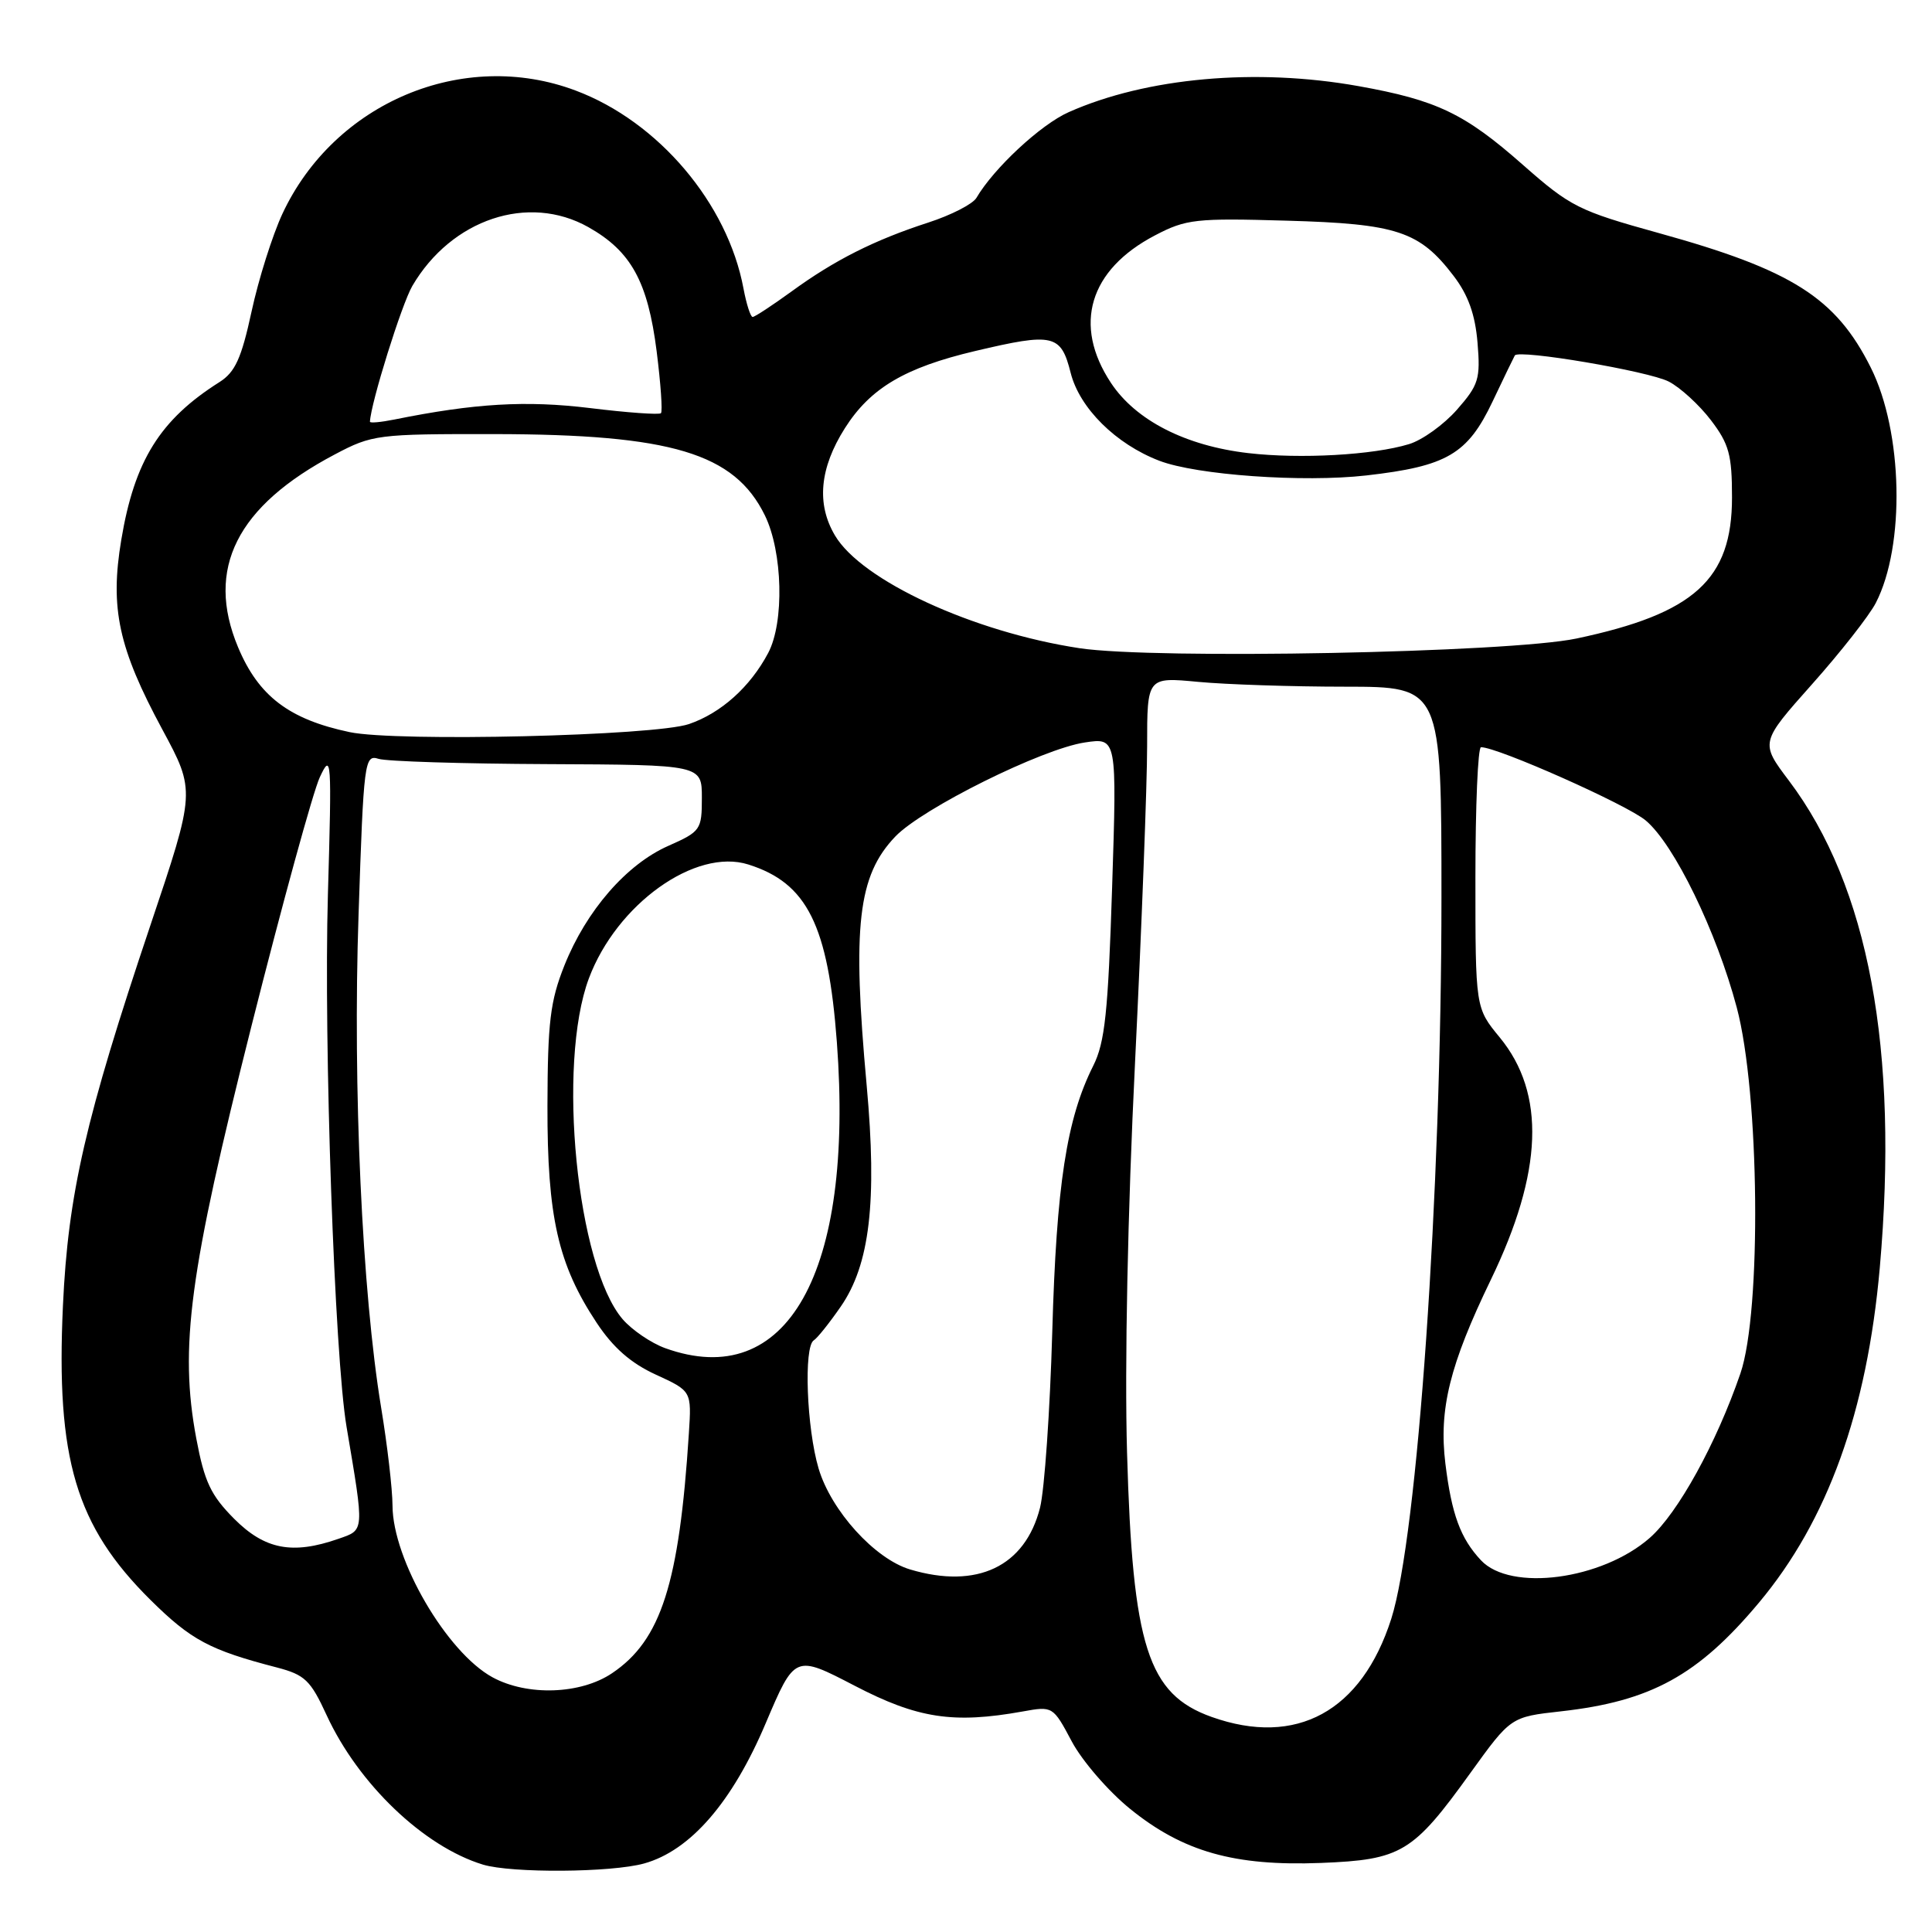 <?xml version="1.0" encoding="UTF-8" standalone="no"?>
<!DOCTYPE svg PUBLIC "-//W3C//DTD SVG 1.1//EN" "http://www.w3.org/Graphics/SVG/1.1/DTD/svg11.dtd" >
<svg xmlns="http://www.w3.org/2000/svg" xmlns:xlink="http://www.w3.org/1999/xlink" version="1.1" viewBox="0 0 256 256">
 <g >
 <path fill="currentColor"
d=" M 85.35 246.92 C 91.47 245.22 97.03 238.81 101.46 228.34 C 105.32 219.25 105.32 219.25 113.25 223.37 C 121.59 227.71 126.33 228.43 135.51 226.78 C 139.49 226.06 139.53 226.08 142.01 230.74 C 143.38 233.32 146.86 237.35 149.75 239.69 C 156.76 245.37 163.56 247.29 175.02 246.85 C 185.69 246.43 187.22 245.51 194.84 234.92 C 200.19 227.50 200.19 227.50 206.84 226.76 C 218.75 225.43 225.00 222.00 233.07 212.36 C 242.17 201.49 247.39 187.02 249.08 168.00 C 251.63 139.09 247.59 117.43 237.04 103.44 C 233.23 98.39 233.23 98.39 240.10 90.67 C 243.88 86.43 247.68 81.58 248.55 79.90 C 252.47 72.31 252.15 57.22 247.89 48.71 C 243.25 39.44 237.45 35.77 219.79 30.88 C 209.18 27.94 208.10 27.40 201.80 21.85 C 194.08 15.04 190.39 13.27 180.00 11.41 C 166.42 8.98 151.91 10.28 141.61 14.86 C 137.92 16.49 131.69 22.28 129.38 26.22 C 128.89 27.04 126.03 28.51 123.00 29.49 C 115.85 31.81 110.59 34.46 104.87 38.63 C 102.32 40.48 100.00 42.00 99.73 42.00 C 99.45 42.00 98.91 40.31 98.52 38.25 C 96.42 26.95 87.24 16.11 76.28 12.00 C 61.39 6.39 44.30 13.58 37.42 28.33 C 36.10 31.17 34.26 36.99 33.34 41.25 C 31.99 47.49 31.16 49.31 29.08 50.63 C 21.20 55.61 17.82 61.04 16.07 71.53 C 14.55 80.60 15.70 85.89 21.51 96.66 C 25.91 104.82 25.91 104.82 19.91 122.66 C 11.33 148.19 9.02 158.21 8.34 173.00 C 7.40 193.31 10.05 202.20 19.94 212.00 C 25.32 217.32 27.78 218.64 36.69 220.95 C 40.40 221.92 41.15 222.64 43.28 227.27 C 47.49 236.40 56.16 244.68 63.99 247.07 C 67.79 248.22 81.00 248.13 85.35 246.92 Z  M 160.54 227.50 C 152.10 224.49 150.07 218.18 149.34 192.50 C 149.01 180.99 149.42 160.59 150.40 140.75 C 151.28 122.74 152.00 103.89 152.00 98.86 C 152.00 89.71 152.00 89.71 158.75 90.35 C 162.46 90.70 171.24 90.99 178.25 90.99 C 191.00 91.00 191.00 91.00 191.00 118.98 C 191.00 158.05 187.83 203.61 184.35 214.50 C 180.42 226.78 171.77 231.50 160.54 227.50 Z  M 65.26 222.25 C 59.19 218.94 52.03 206.65 52.01 199.50 C 52.00 197.30 51.32 191.45 50.50 186.50 C 47.98 171.20 46.73 144.14 47.51 121.22 C 48.19 100.80 48.30 99.96 50.16 100.55 C 51.22 100.89 61.30 101.20 72.55 101.25 C 93.00 101.34 93.00 101.34 93.00 105.72 C 93.00 109.95 92.84 110.18 88.56 112.08 C 83.01 114.53 77.69 120.66 74.79 127.92 C 72.90 132.66 72.57 135.45 72.54 146.50 C 72.51 161.24 73.94 167.54 79.05 175.26 C 81.24 178.57 83.59 180.63 86.91 182.15 C 91.64 184.32 91.64 184.32 91.28 189.91 C 90.00 209.84 87.60 217.34 81.10 221.71 C 76.93 224.52 69.87 224.76 65.26 222.25 Z  M 120.59 207.96 C 115.91 206.56 110.13 200.18 108.47 194.59 C 106.88 189.24 106.48 178.44 107.83 177.60 C 108.29 177.32 109.89 175.32 111.39 173.15 C 115.26 167.58 116.24 159.21 114.84 143.84 C 112.91 122.70 113.67 116.04 118.63 110.85 C 122.22 107.10 138.07 99.23 143.75 98.38 C 148.00 97.74 148.00 97.74 147.36 117.62 C 146.83 134.15 146.41 138.13 144.86 141.22 C 141.33 148.25 139.98 157.00 139.43 176.50 C 139.13 186.95 138.40 197.42 137.81 199.78 C 135.83 207.58 129.46 210.61 120.59 207.96 Z  M 196.24 206.75 C 193.52 203.85 192.35 200.66 191.52 193.93 C 190.64 186.73 192.09 180.85 197.55 169.56 C 204.45 155.28 204.83 144.89 198.72 137.46 C 195.50 133.55 195.50 133.55 195.50 116.28 C 195.50 106.78 195.83 99.01 196.24 99.01 C 198.42 98.99 215.60 106.63 218.07 108.72 C 221.84 111.88 227.45 123.42 230.13 133.50 C 233.15 144.86 233.44 173.77 230.61 182.00 C 227.43 191.25 222.33 200.51 218.60 203.78 C 212.27 209.33 200.17 210.94 196.24 206.75 Z  M 31.03 201.25 C 27.93 198.13 27.09 196.35 26.01 190.61 C 23.75 178.54 25.07 168.68 33.31 136.00 C 37.40 119.78 41.48 104.92 42.37 103.00 C 43.92 99.67 43.97 100.42 43.45 118.50 C 42.88 138.31 44.33 179.66 45.92 189.06 C 48.29 203.11 48.32 202.69 44.85 203.90 C 38.75 206.03 35.09 205.32 31.03 201.25 Z  M 88.12 178.63 C 86.26 177.95 83.74 176.23 82.51 174.81 C 76.43 167.74 73.78 141.01 78.03 129.64 C 81.72 119.79 92.16 112.33 99.16 114.55 C 106.96 117.01 109.73 122.58 110.89 138.10 C 113.17 168.67 104.29 184.48 88.12 178.63 Z  M 46.33 97.01 C 38.30 95.32 34.25 92.23 31.54 85.75 C 27.20 75.36 31.37 67.06 44.39 60.20 C 49.33 57.59 50.04 57.50 65.50 57.52 C 88.98 57.55 97.31 60.05 101.35 68.29 C 103.72 73.13 103.94 82.46 101.79 86.52 C 99.40 91.03 95.55 94.48 91.30 95.94 C 86.74 97.51 52.57 98.32 46.33 97.01 Z  M 143.04 85.89 C 128.96 83.75 114.16 76.93 110.63 70.94 C 108.16 66.77 108.61 62.01 111.95 56.74 C 115.32 51.42 119.90 48.71 129.22 46.51 C 139.60 44.06 140.58 44.29 141.87 49.41 C 143.05 54.08 147.85 58.84 153.61 61.05 C 158.55 62.95 172.69 63.95 181.04 63.00 C 191.74 61.78 194.46 60.18 197.77 53.21 C 199.26 50.07 200.59 47.32 200.72 47.10 C 201.24 46.26 218.45 49.18 221.12 50.56 C 222.65 51.35 225.16 53.65 226.70 55.67 C 229.11 58.83 229.50 60.26 229.50 65.92 C 229.50 76.79 224.51 81.31 208.88 84.61 C 199.96 86.49 153.03 87.40 143.04 85.89 Z  M 165.41 60.04 C 157.09 59.08 150.49 55.70 147.21 50.74 C 142.13 43.07 144.32 35.74 153.06 31.18 C 157.17 29.03 158.45 28.89 170.50 29.24 C 185.13 29.65 188.10 30.64 192.62 36.57 C 194.55 39.10 195.47 41.68 195.78 45.41 C 196.18 50.20 195.93 51.01 193.06 54.28 C 191.32 56.26 188.46 58.32 186.70 58.85 C 181.95 60.30 172.31 60.84 165.41 60.04 Z  M 49.02 55.88 C 49.13 53.41 53.23 40.29 54.64 37.88 C 59.83 29.03 70.01 25.63 77.95 30.09 C 83.62 33.28 85.84 37.31 87.01 46.55 C 87.55 50.84 87.81 54.53 87.58 54.75 C 87.35 54.98 83.12 54.68 78.17 54.07 C 69.68 53.04 62.90 53.44 52.25 55.59 C 50.46 55.95 49.01 56.08 49.02 55.88 Z "/>
</g>
</svg>